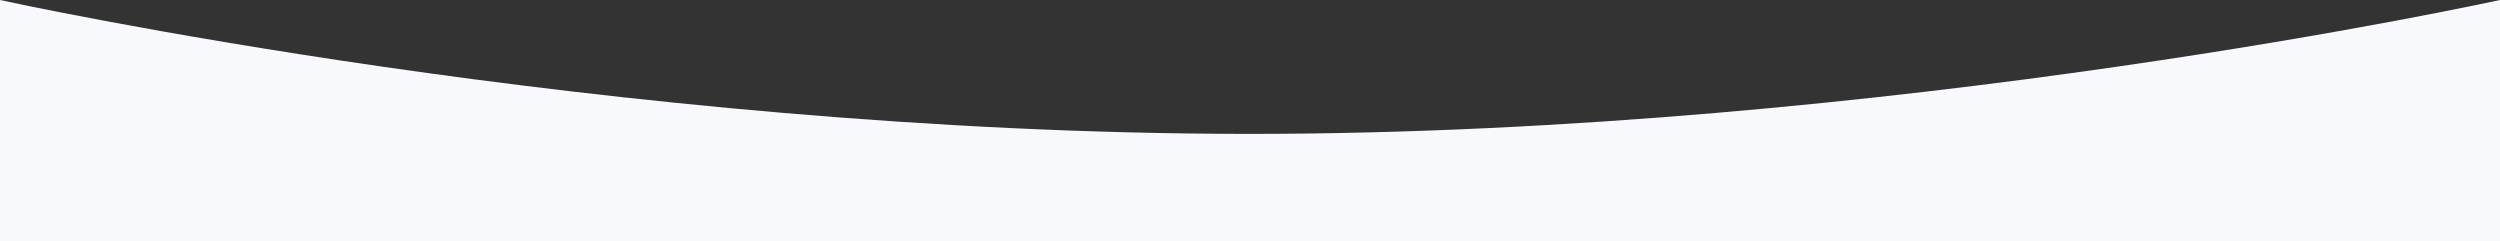 <svg xmlns="http://www.w3.org/2000/svg" width="1200" height="115.674"><rect width="100%" height="100%" fill="#333333" stroke="none"/><path d="M0 0s291.949 64.266 599.8 64.266S1200 0 1200 0v115.675H0z" fill="#f7f9fc"/></svg>